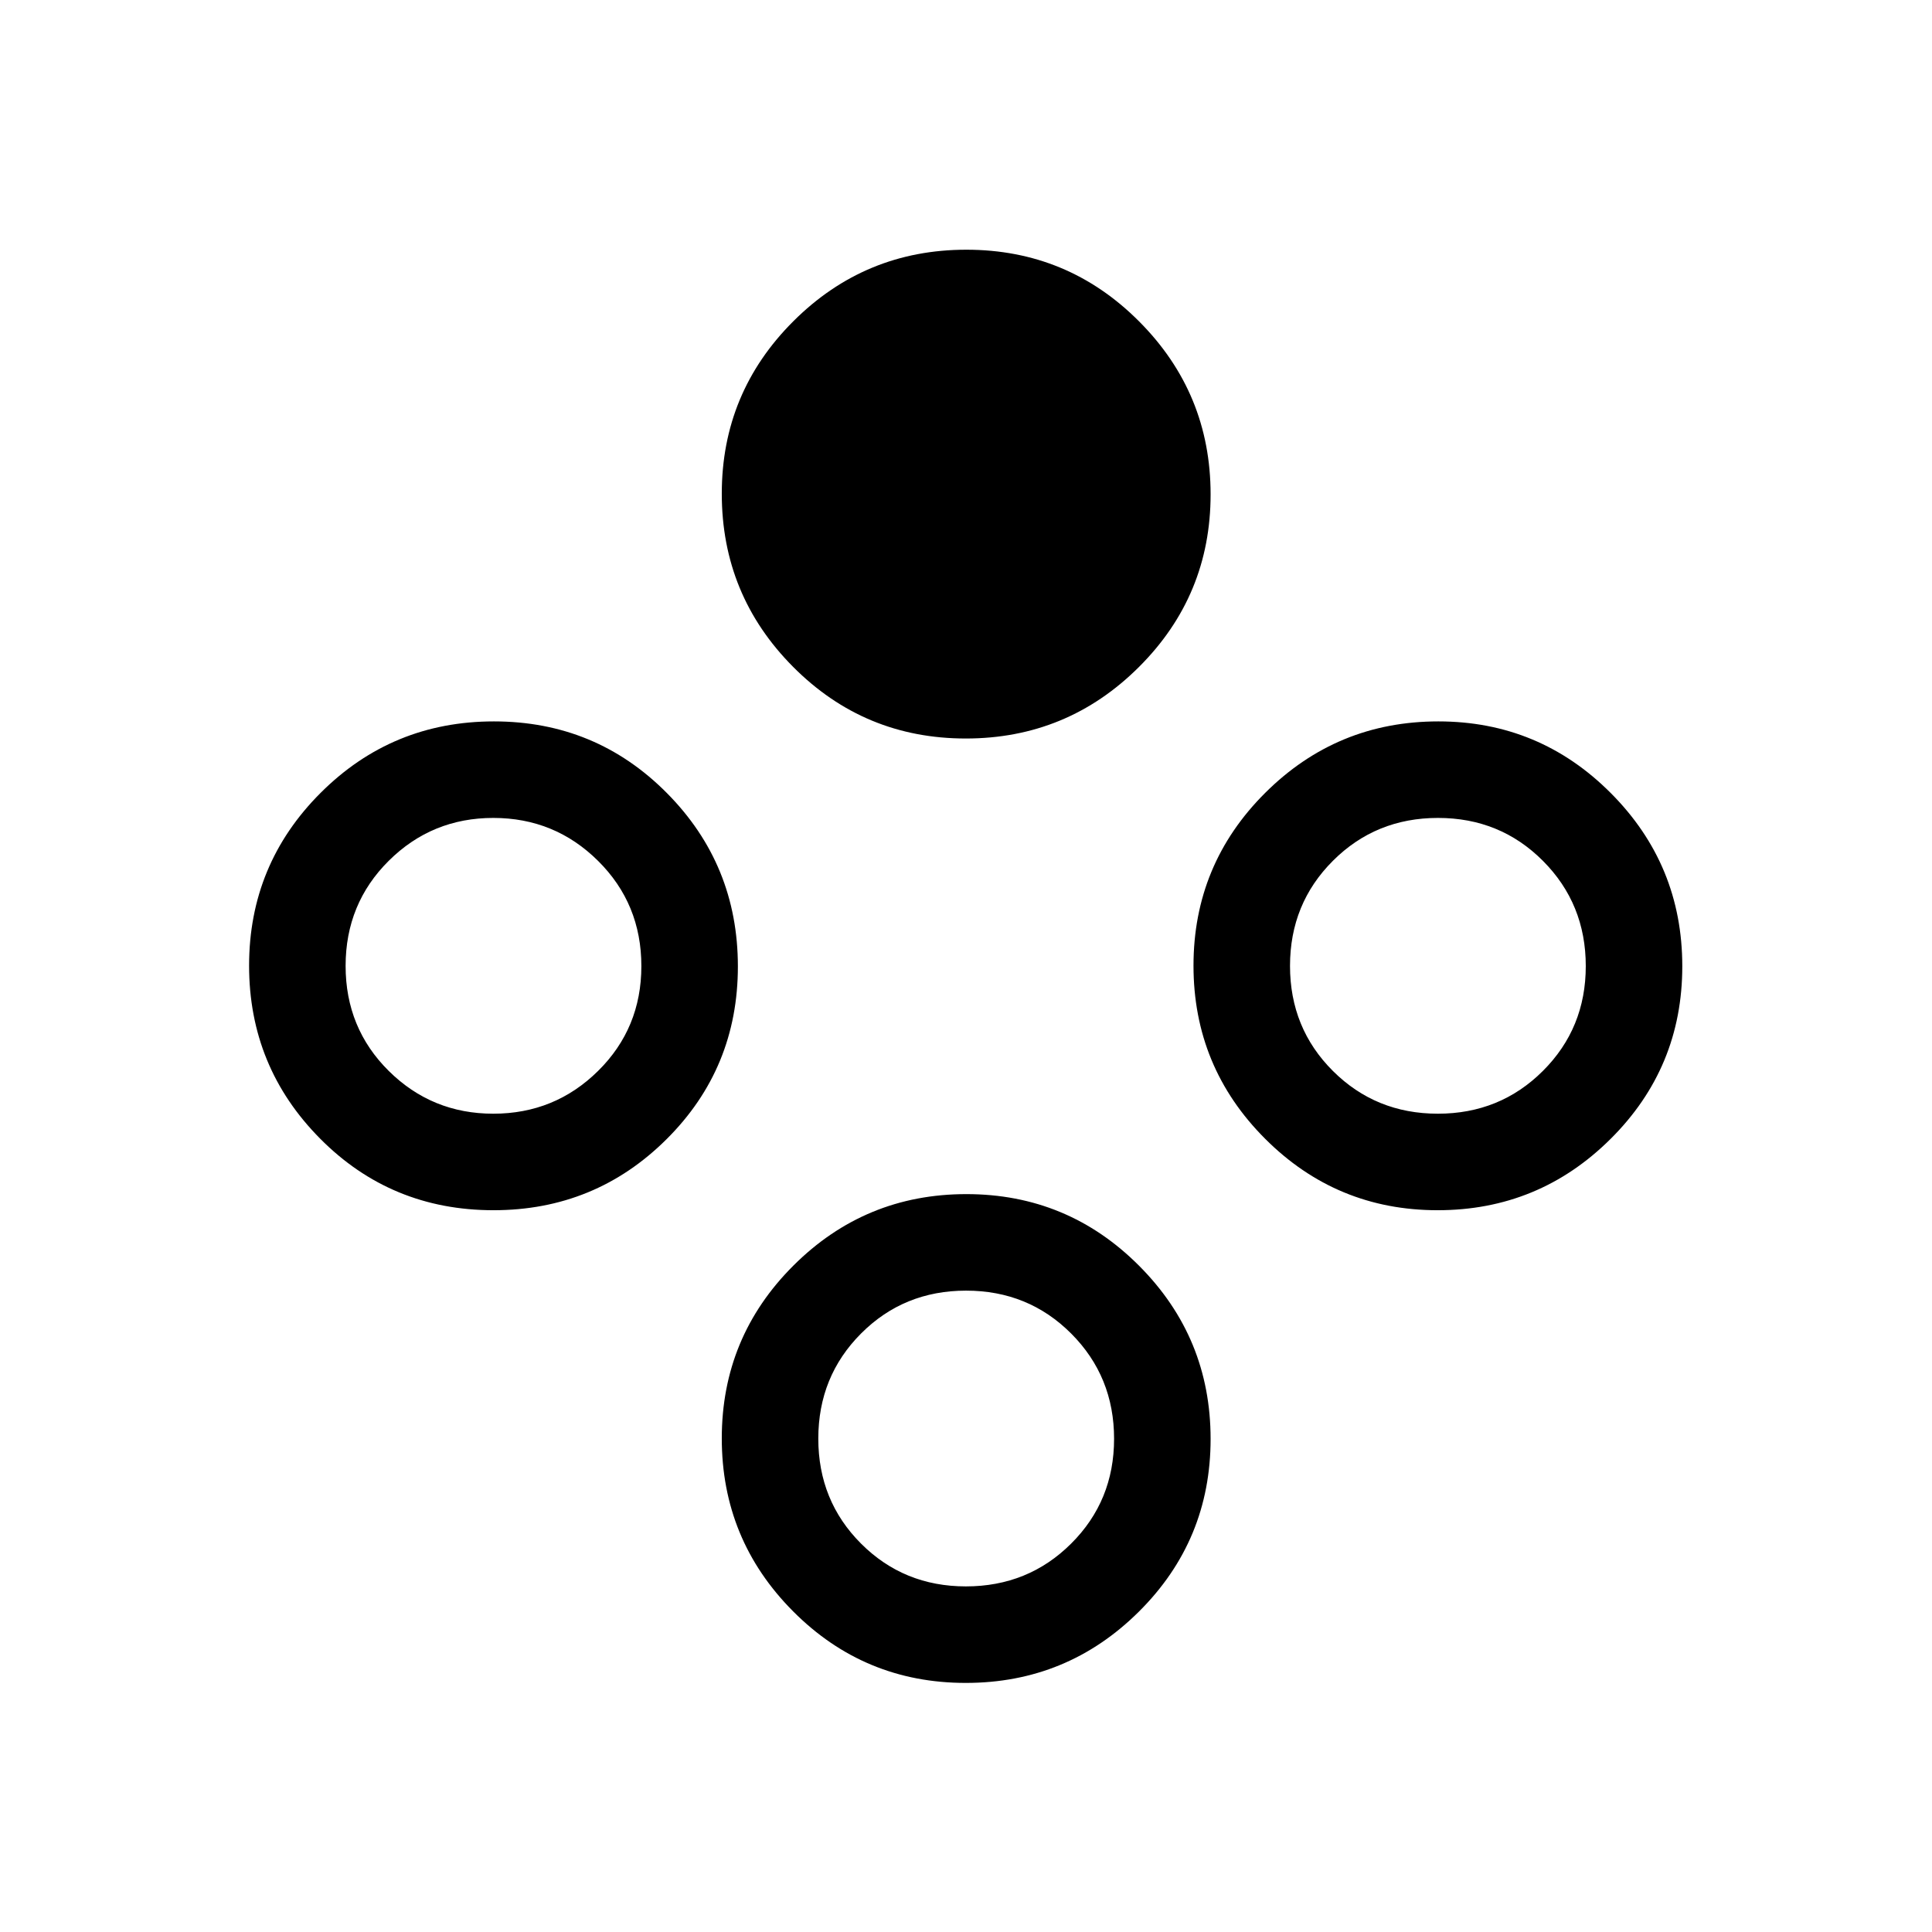 <svg xmlns="http://www.w3.org/2000/svg" height="20" viewBox="0 -960 960 960" width="20"><path d="M479.88-593.04q-50.4 0-85.81-35.63-35.42-35.63-35.42-86.03 0-50.2 35.59-85.71 35.59-35.51 85.93-35.51 50.35 0 85.86 35.64 35.51 35.63 35.51 85.93 0 50.29-35.63 85.8t-86.03 35.51Zm0 469.27q-50.4 0-85.81-35.59-35.42-35.59-35.42-85.93t35.59-85.85q35.59-35.51 85.93-35.51 50.35 0 85.86 35.62 35.51 35.63 35.51 86.03t-35.63 85.81q-35.63 35.42-86.03 35.42Zm.07-47.96q30.94 0 52.28-21.25 21.35-21.24 21.35-52.09 0-30.93-21.3-52.28-21.3-21.34-52.23-21.34-30.94 0-52.19 21.3-21.25 21.3-21.25 52.23 0 30.93 21.25 52.18 21.24 21.25 52.09 21.25Zm234.4-186.92q-50.29 0-85.8-35.59t-35.51-85.93q0-50.35 35.63-85.86t86.03-35.51q50.2 0 85.71 35.63 35.51 35.63 35.51 86.03t-35.64 85.81q-35.63 35.42-85.93 35.42Zm.12-47.96q30.88 0 52.18-21.25 21.31-21.24 21.31-52.09 0-30.94-21.27-52.28-21.27-21.35-52.16-21.35-30.9 0-52.21 21.3Q641-510.98 641-480.05q0 30.94 21.3 52.19 21.3 21.25 52.17 21.25Zm-469.24 47.96q-50.9 0-86.18-35.59-35.28-35.59-35.28-85.93 0-50.35 35.54-85.86t86.12-35.51q50.61 0 85.92 35.58 35.3 35.58 35.3 86.18 0 50.6-35.46 85.86-35.46 35.27-85.96 35.27Zm-.1-47.96q30.54 0 52.05-21.25 21.51-21.24 21.51-52.09 0-30.94-21.51-52.28-21.51-21.35-52.05-21.35-30.51 0-51.96 21.3-21.44 21.3-21.44 52.23 0 30.94 21.44 52.19 21.45 21.25 51.96 21.25Z"/></svg>